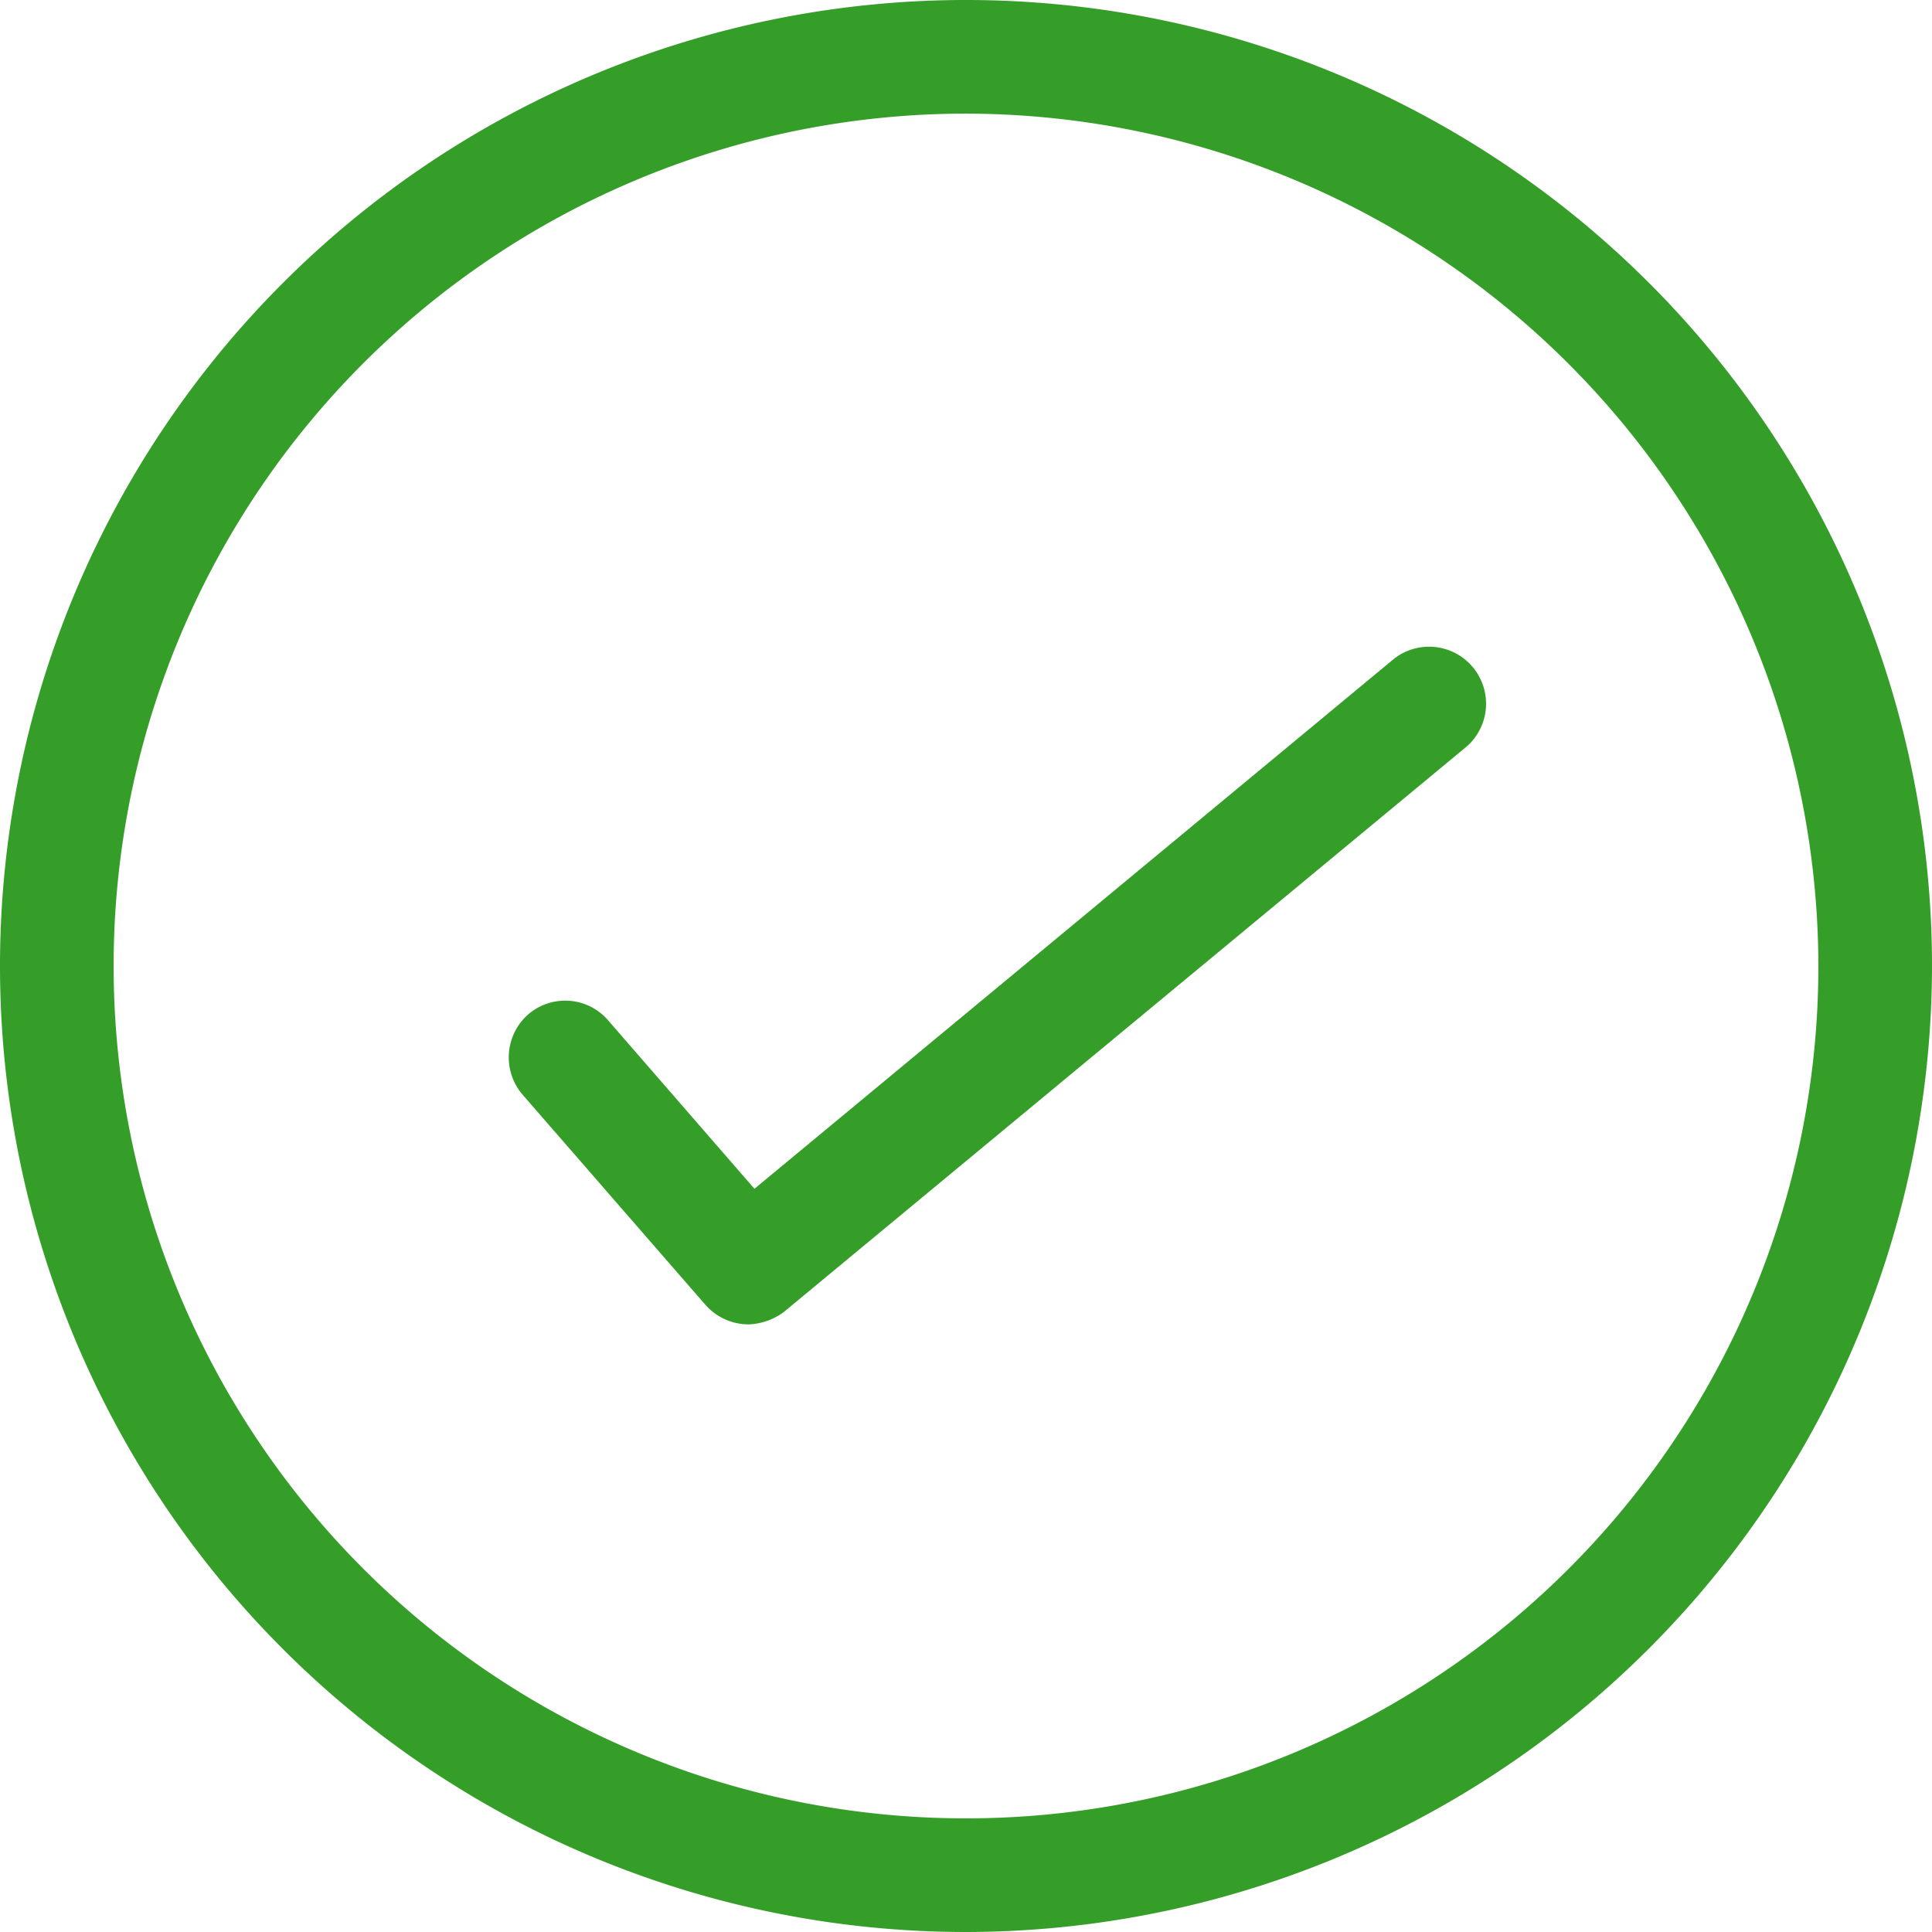 <svg id="IconCheckCircle" xmlns="http://www.w3.org/2000/svg" width="16" height="16" viewBox="0 0 16 16">
  <g id="Group_77391" data-name="Group 77391">
    <path id="Path_74391" data-name="Path 74391" d="M8.75,16.75a8,8,0,1,1,8-8A8.009,8.009,0,0,1,8.75,16.75Zm0-15.059A7.059,7.059,0,1,0,15.809,8.75,7.069,7.069,0,0,0,8.75,1.691Z" transform="translate(-0.75 -0.75)" fill="#359e29"/>
  </g>
  <g id="Group_77392" data-name="Group 77392" transform="translate(4.214 5.345)">
    <path id="Path_74392" data-name="Path 74392" d="M9.451,14.892a.478.478,0,0,1-.358-.163L7.581,12.991a.474.474,0,0,1,.044-.665.469.469,0,0,1,.665.05L9.5,13.769l5.3-4.392a.472.472,0,0,1,.6.728l-5.66,4.687A.522.522,0,0,1,9.451,14.892Z" transform="translate(-7.466 -9.269)" fill="#359e29"/>
  </g>
</svg>
